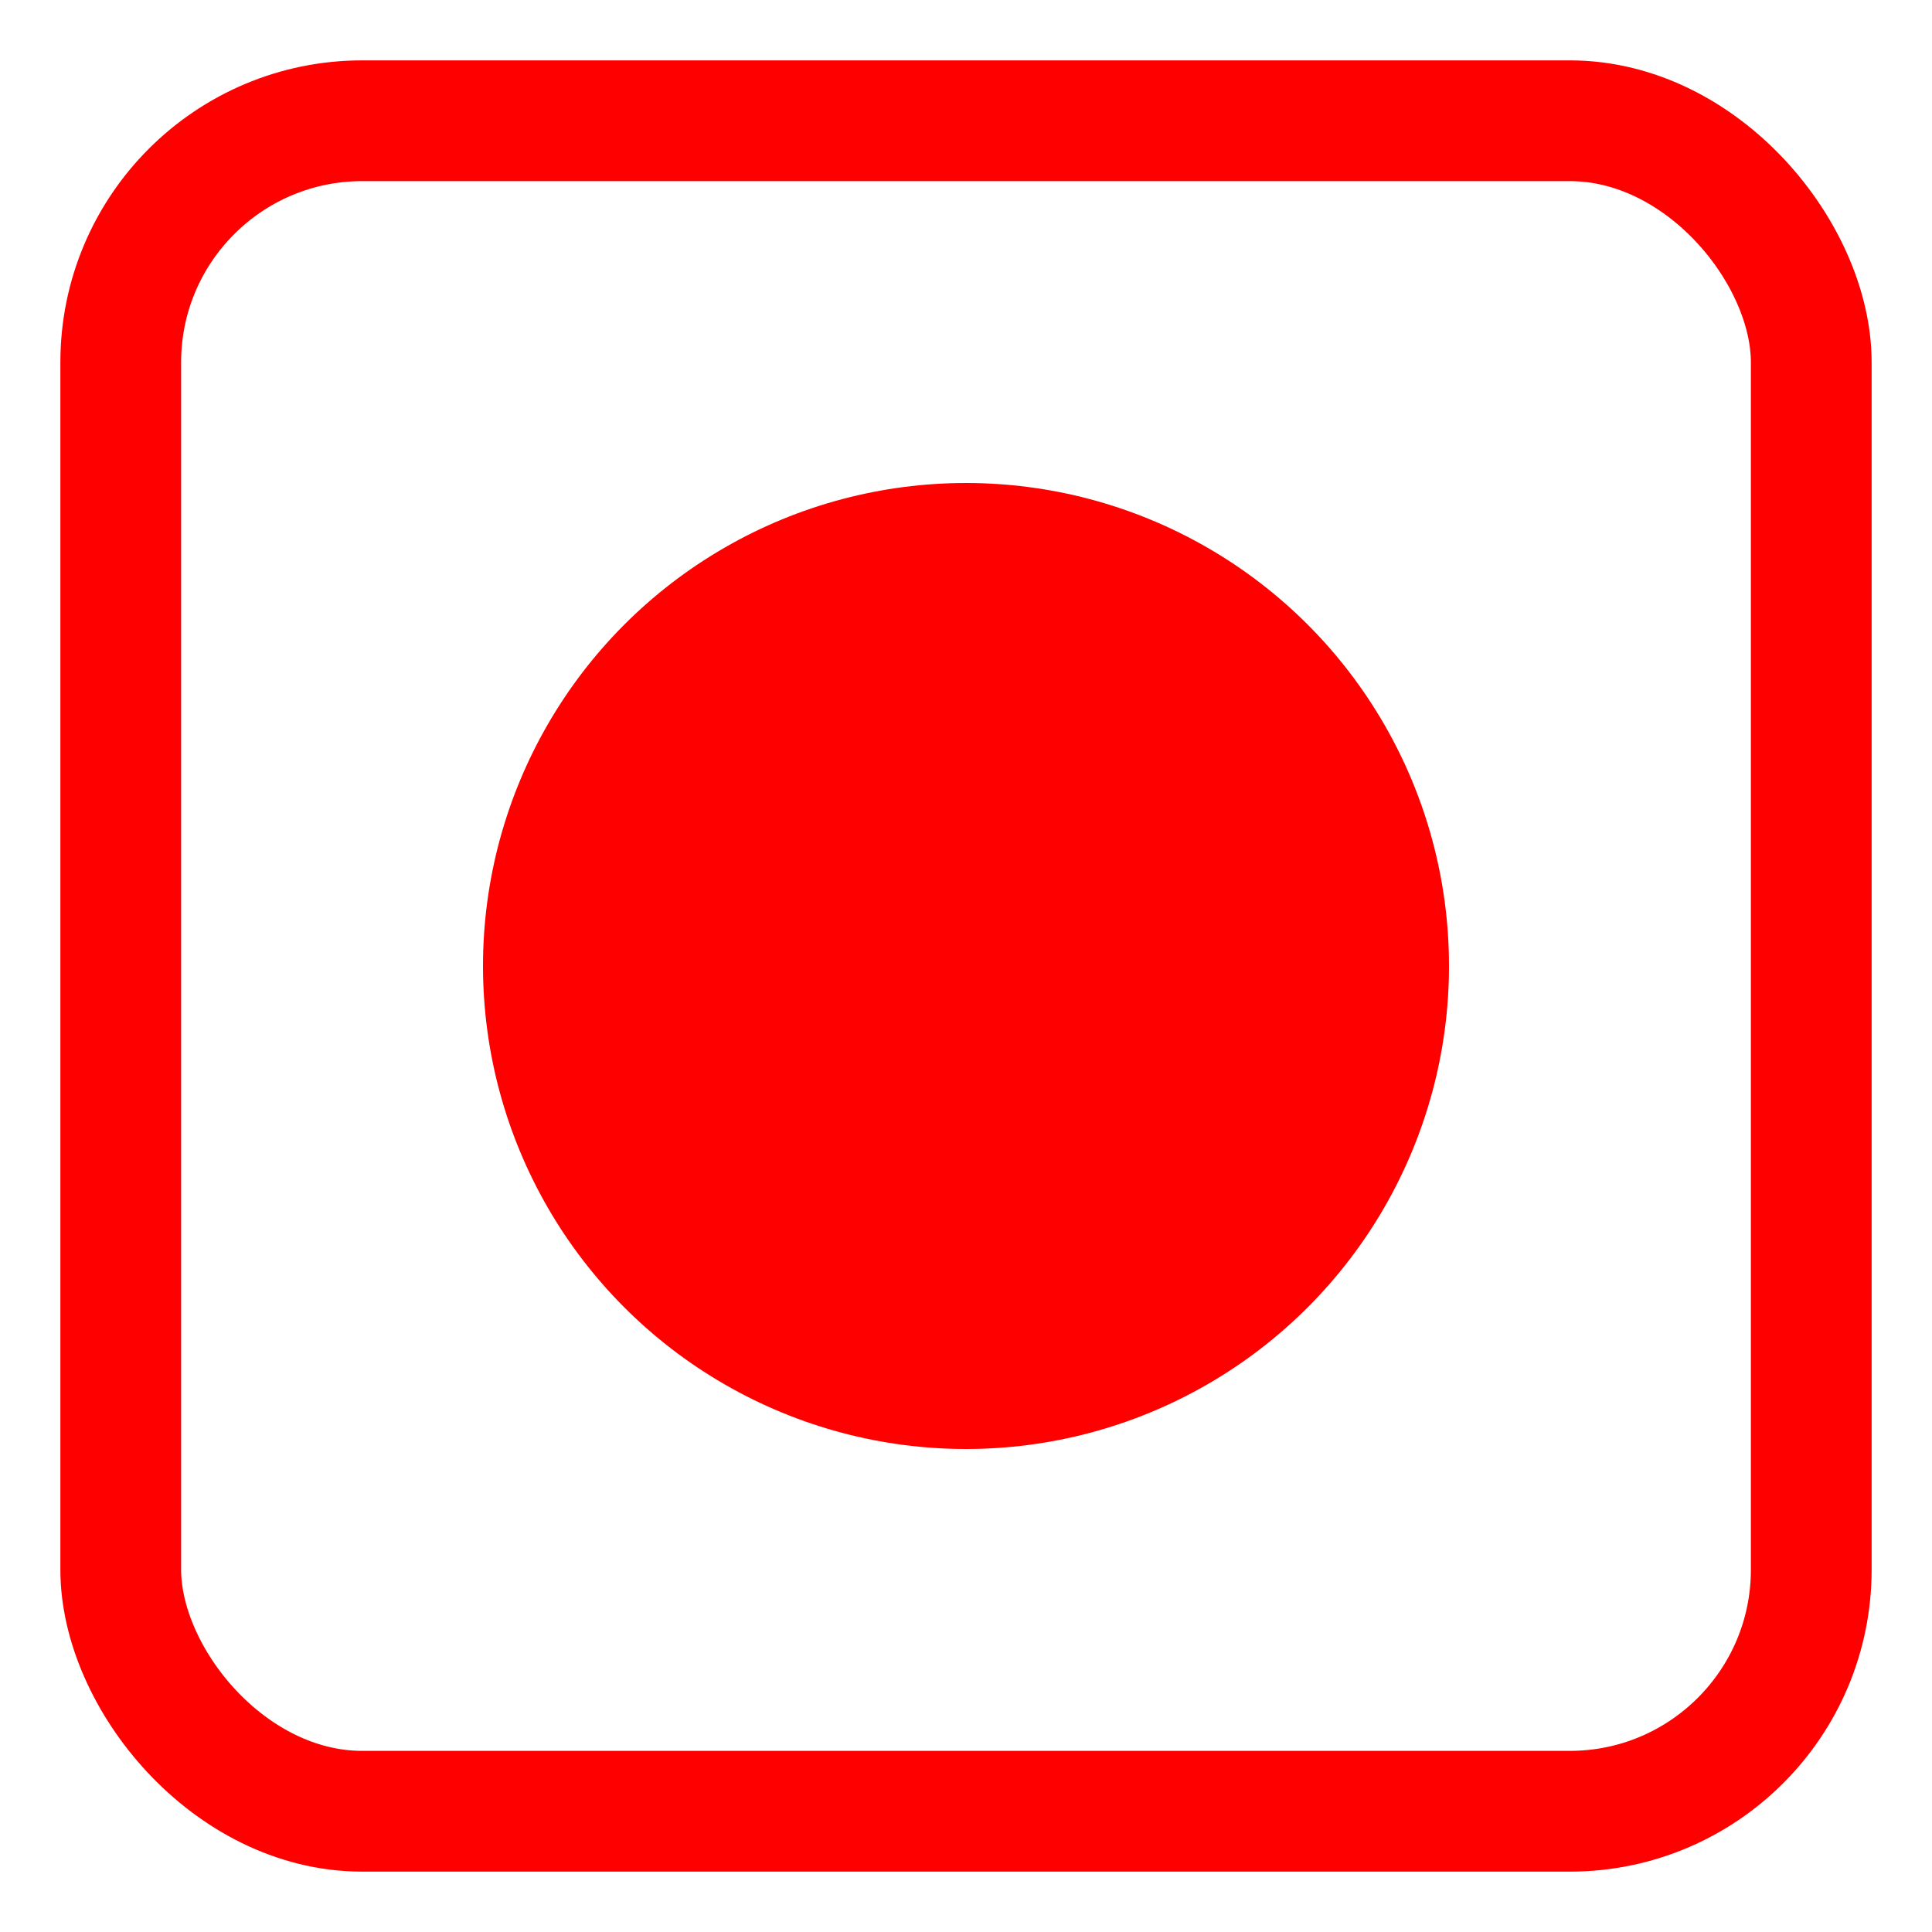 <svg width="16" height="16" viewBox="0 0 16 16" fill="none" xmlns="http://www.w3.org/2000/svg">
  <rect x="1" y="1" width="14" height="14" rx="2" stroke="#FF0000" strokeWidth="2"/>
  <circle cx="8" cy="8" r="4" fill="#FF0000"/>
</svg>
